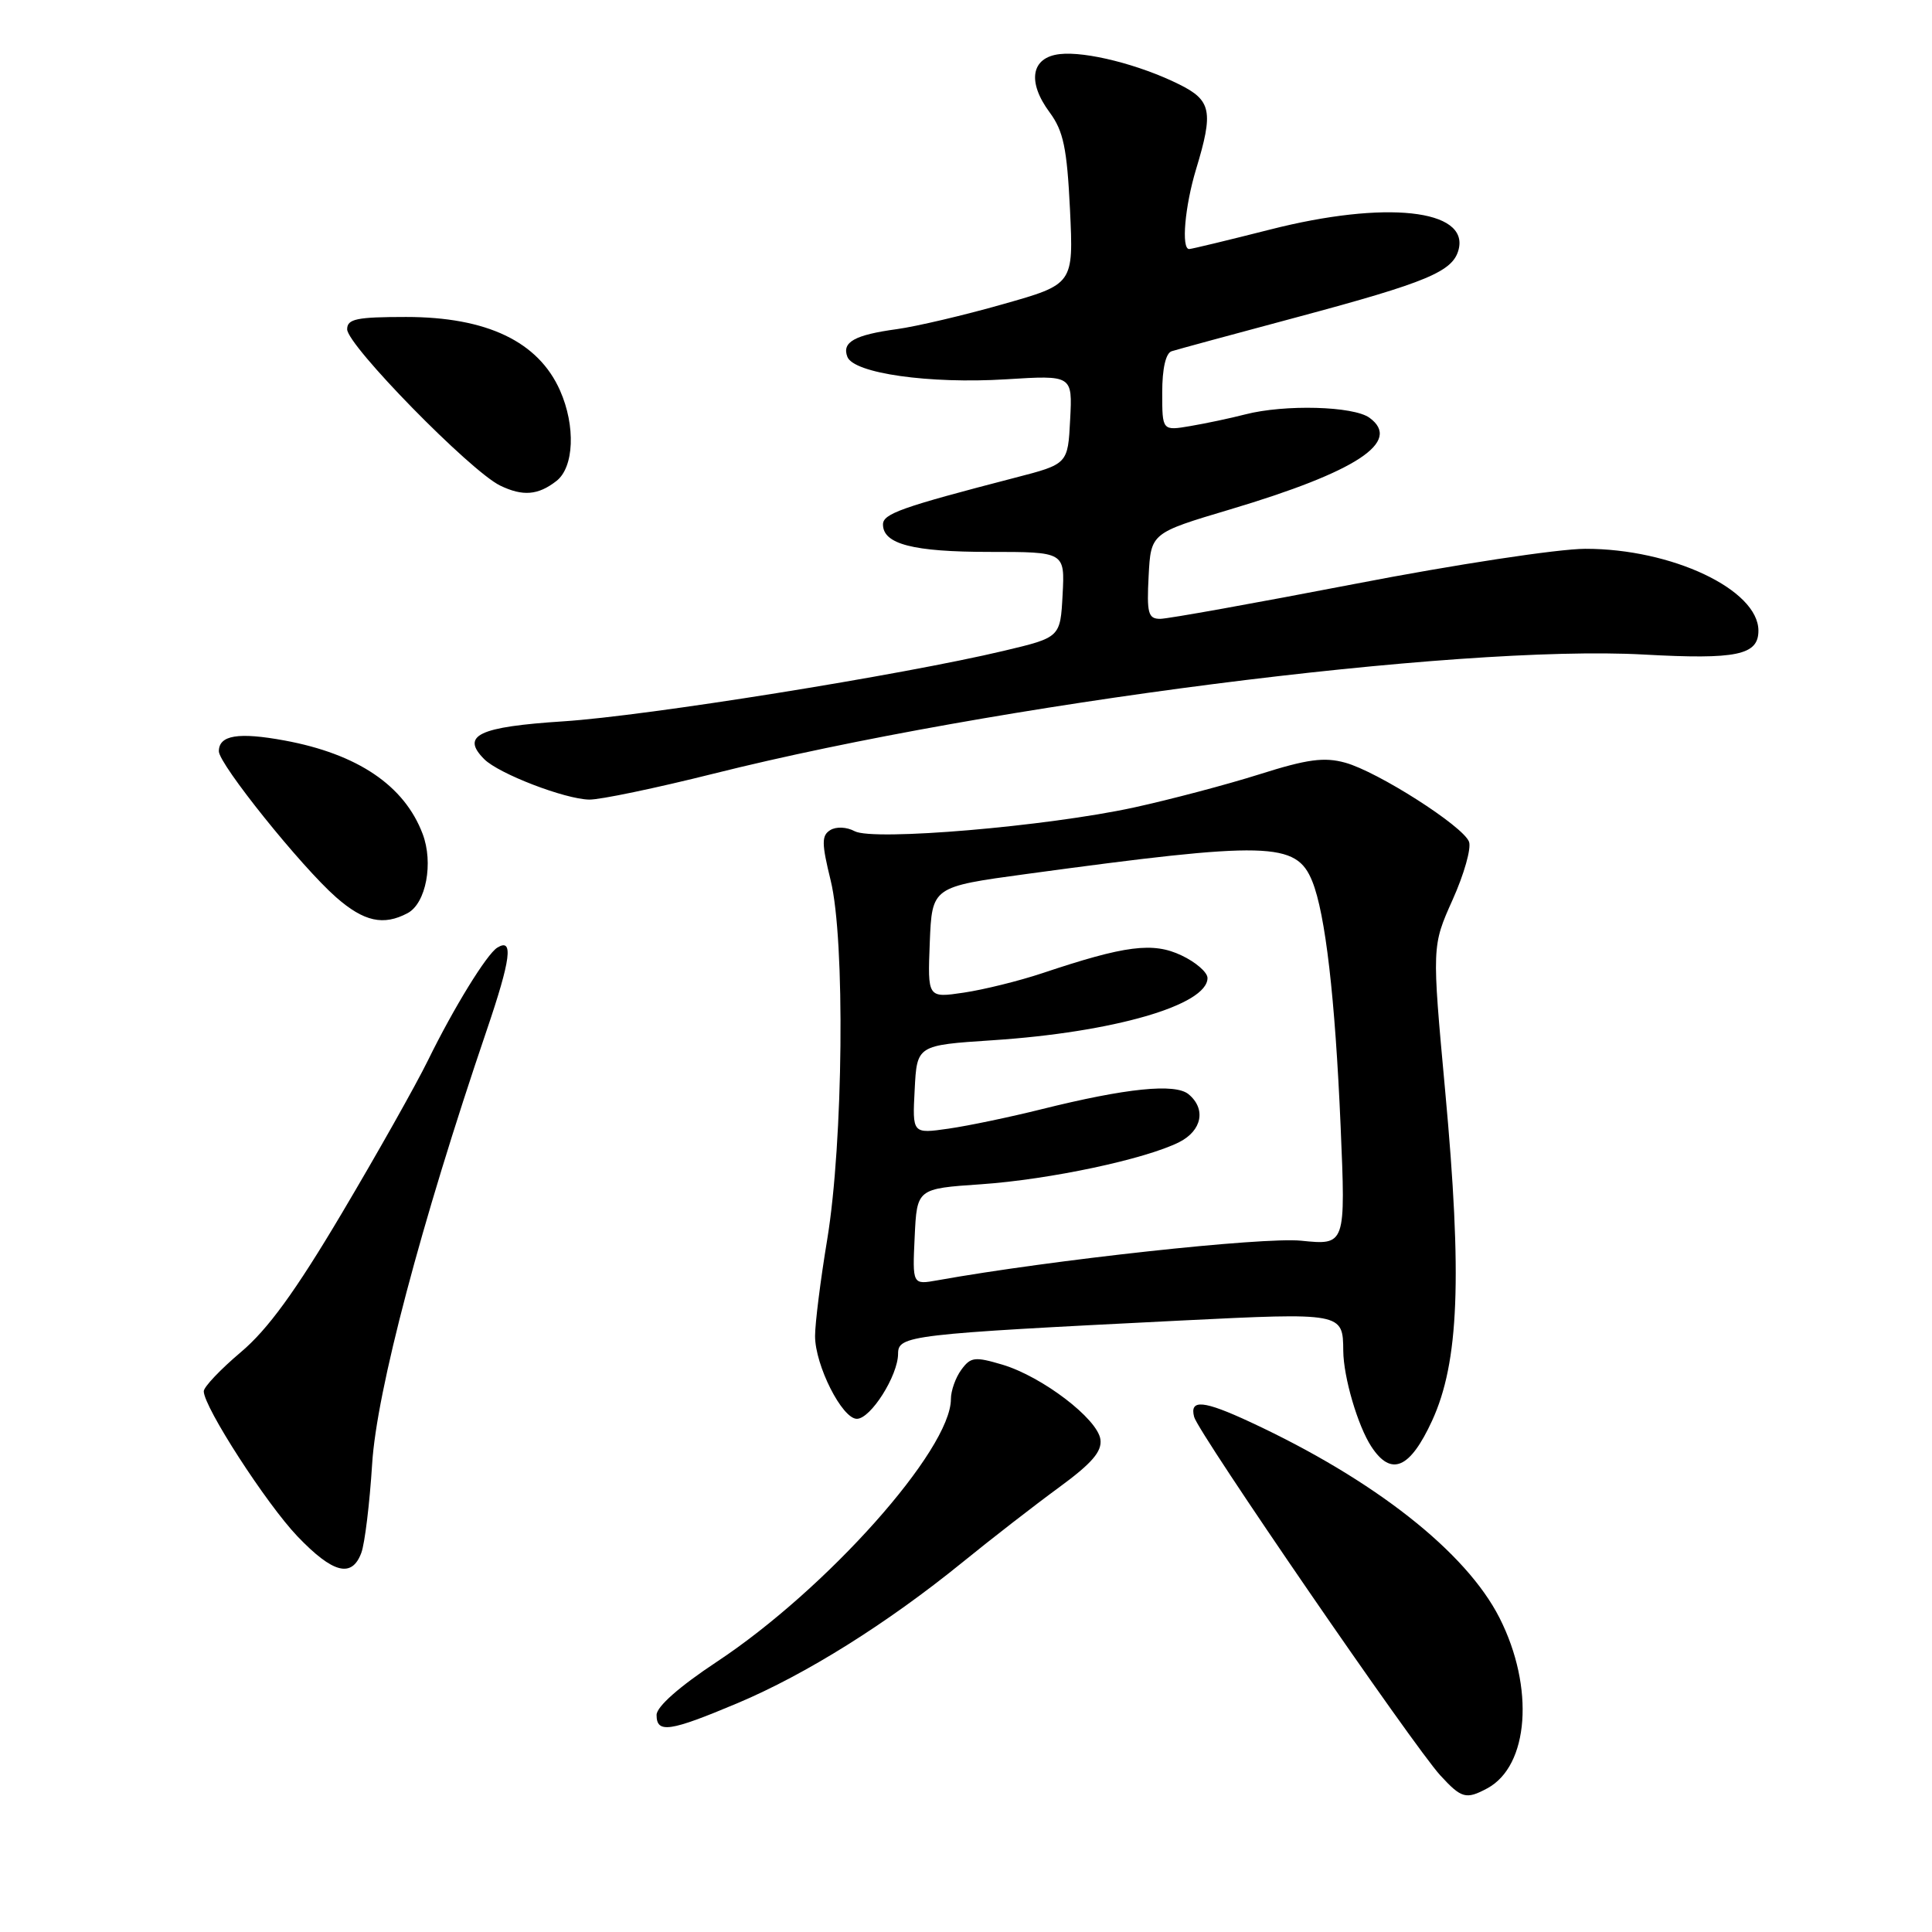 <?xml version="1.0" encoding="UTF-8" standalone="no"?>
<!DOCTYPE svg PUBLIC "-//W3C//DTD SVG 1.1//EN" "http://www.w3.org/Graphics/SVG/1.1/DTD/svg11.dtd" >
<svg xmlns="http://www.w3.org/2000/svg" xmlns:xlink="http://www.w3.org/1999/xlink" version="1.1" viewBox="0 0 256 256">
 <g >
 <path fill="currentColor"
d=" M 197.06 236.97 C 202.60 234.00 203.36 223.59 198.70 214.39 C 194.27 205.64 182.11 196.08 165.73 188.46 C 159.47 185.54 157.60 185.37 158.23 187.75 C 158.78 189.87 187.29 231.37 190.85 235.25 C 193.65 238.30 194.26 238.47 197.06 236.97 Z  M 97.72 225.68 C 106.82 221.84 117.49 215.16 127.50 207.04 C 131.35 203.91 137.11 199.44 140.31 197.10 C 144.69 193.89 146.04 192.33 145.81 190.72 C 145.41 187.98 138.10 182.41 132.84 180.83 C 129.17 179.74 128.62 179.80 127.38 181.50 C 126.62 182.53 126.00 184.28 126.00 185.38 C 126.00 192.10 109.55 210.56 94.96 220.21 C 90.02 223.48 87.00 226.14 87.00 227.24 C 87.00 229.72 88.74 229.46 97.72 225.68 Z  M 47.88 205.75 C 48.34 204.51 48.98 199.22 49.31 194.00 C 49.90 184.38 55.78 162.13 64.48 136.55 C 67.70 127.09 68.07 124.22 65.89 125.57 C 64.50 126.43 60.13 133.52 56.71 140.50 C 55.09 143.80 49.95 152.92 45.29 160.77 C 39.13 171.15 35.48 176.16 31.91 179.17 C 29.21 181.45 27.00 183.78 27.00 184.35 C 27.00 186.43 35.30 199.27 39.42 203.58 C 44.12 208.49 46.63 209.13 47.88 205.75 Z  M 189.76 188.25 C 193.32 180.50 193.77 169.29 191.49 144.52 C 189.73 125.36 189.73 125.36 192.48 119.22 C 194.00 115.84 194.98 112.38 194.65 111.53 C 193.86 109.46 182.56 102.25 178.25 101.06 C 175.47 100.29 173.22 100.59 166.88 102.60 C 162.54 103.97 155.05 105.95 150.24 107.00 C 138.68 109.51 115.73 111.46 113.25 110.14 C 112.19 109.57 110.80 109.51 110.02 109.99 C 108.85 110.71 108.86 111.73 110.07 116.67 C 112.00 124.53 111.74 151.33 109.61 164.24 C 108.72 169.60 108.00 175.35 108.00 177.03 C 108.00 180.91 111.58 188.00 113.54 188.00 C 115.37 188.00 118.99 182.28 119.00 179.38 C 119.00 176.95 120.45 176.78 156.44 174.98 C 177.91 173.92 177.95 173.92 177.99 179.00 C 178.02 182.49 179.91 188.93 181.71 191.68 C 184.34 195.69 186.82 194.63 189.76 188.25 Z  M 54.02 120.99 C 56.45 119.69 57.46 114.33 56.00 110.49 C 53.58 104.09 47.40 99.91 37.71 98.12 C 31.58 96.99 29.00 97.41 29.00 99.55 C 29.00 101.25 39.89 114.81 44.53 118.89 C 48.22 122.13 50.82 122.70 54.02 120.99 Z  M 94.57 102.51 C 131.51 93.26 193.14 85.37 217.81 86.73 C 230.12 87.41 233.00 86.81 233.00 83.57 C 233.00 78.13 221.51 72.70 210.05 72.72 C 206.42 72.73 192.80 74.80 179.53 77.37 C 166.35 79.91 154.74 82.00 153.73 82.00 C 152.14 82.00 151.94 81.27 152.20 76.31 C 152.50 70.63 152.50 70.63 163.00 67.50 C 179.76 62.50 185.81 58.53 181.47 55.36 C 179.36 53.81 170.23 53.56 165.00 54.91 C 163.07 55.41 159.81 56.10 157.75 56.45 C 154.00 57.09 154.00 57.09 154.00 52.01 C 154.00 48.83 154.47 46.79 155.25 46.54 C 155.94 46.32 163.44 44.28 171.93 42.01 C 189.16 37.39 192.51 35.98 193.27 33.08 C 194.67 27.72 183.55 26.53 168.32 30.41 C 162.72 31.83 157.88 33.00 157.57 33.00 C 156.50 33.00 157.00 27.33 158.49 22.41 C 160.81 14.76 160.52 13.30 156.25 11.18 C 151.03 8.58 143.88 6.77 140.42 7.17 C 136.63 7.60 136.07 10.83 139.09 14.90 C 140.91 17.37 141.38 19.62 141.78 27.78 C 142.25 37.66 142.25 37.66 132.88 40.31 C 127.72 41.78 121.41 43.26 118.86 43.61 C 113.23 44.38 111.53 45.33 112.28 47.28 C 113.12 49.47 123.15 50.89 133.30 50.26 C 142.11 49.71 142.11 49.71 141.80 55.60 C 141.50 61.49 141.50 61.49 134.50 63.30 C 119.46 67.20 117.00 68.07 117.00 69.49 C 117.00 72.10 120.99 73.13 131.10 73.13 C 141.10 73.13 141.10 73.13 140.80 78.80 C 140.50 84.46 140.50 84.46 133.00 86.24 C 119.49 89.45 85.73 94.86 74.66 95.58 C 63.40 96.31 61.02 97.45 64.17 100.60 C 66.10 102.53 74.85 105.89 78.07 105.95 C 79.49 105.98 86.91 104.43 94.57 102.51 Z  M 73.72 63.74 C 76.07 61.93 76.29 56.45 74.21 51.75 C 71.34 45.26 64.51 42.00 53.80 42.00 C 47.26 42.00 46.00 42.26 46.00 43.63 C 46.00 45.75 62.32 62.42 66.27 64.34 C 69.27 65.79 71.29 65.63 73.72 63.74 Z  M 121.20 163.87 C 121.50 157.50 121.50 157.50 130.01 156.92 C 139.11 156.29 151.75 153.60 156.25 151.34 C 159.27 149.81 159.84 146.94 157.49 144.99 C 155.71 143.52 149.24 144.18 138.00 146.98 C 133.88 148.01 128.34 149.17 125.70 149.55 C 120.89 150.24 120.89 150.24 121.20 144.37 C 121.50 138.50 121.50 138.50 131.50 137.84 C 147.55 136.79 160.00 133.18 160.00 129.59 C 160.00 128.84 158.45 127.49 156.56 126.60 C 152.78 124.80 149.11 125.27 138.12 128.95 C 135.03 129.98 130.34 131.14 127.70 131.53 C 122.91 132.24 122.91 132.24 123.20 124.88 C 123.50 117.51 123.50 117.51 136.00 115.81 C 168.09 111.45 171.76 111.54 173.88 116.77 C 175.62 121.08 176.91 132.20 177.64 149.25 C 178.31 165.00 178.31 165.00 172.41 164.40 C 167.34 163.89 139.32 166.94 124.20 169.65 C 120.90 170.24 120.90 170.24 121.20 163.87 Z "/>
</g>
</svg>